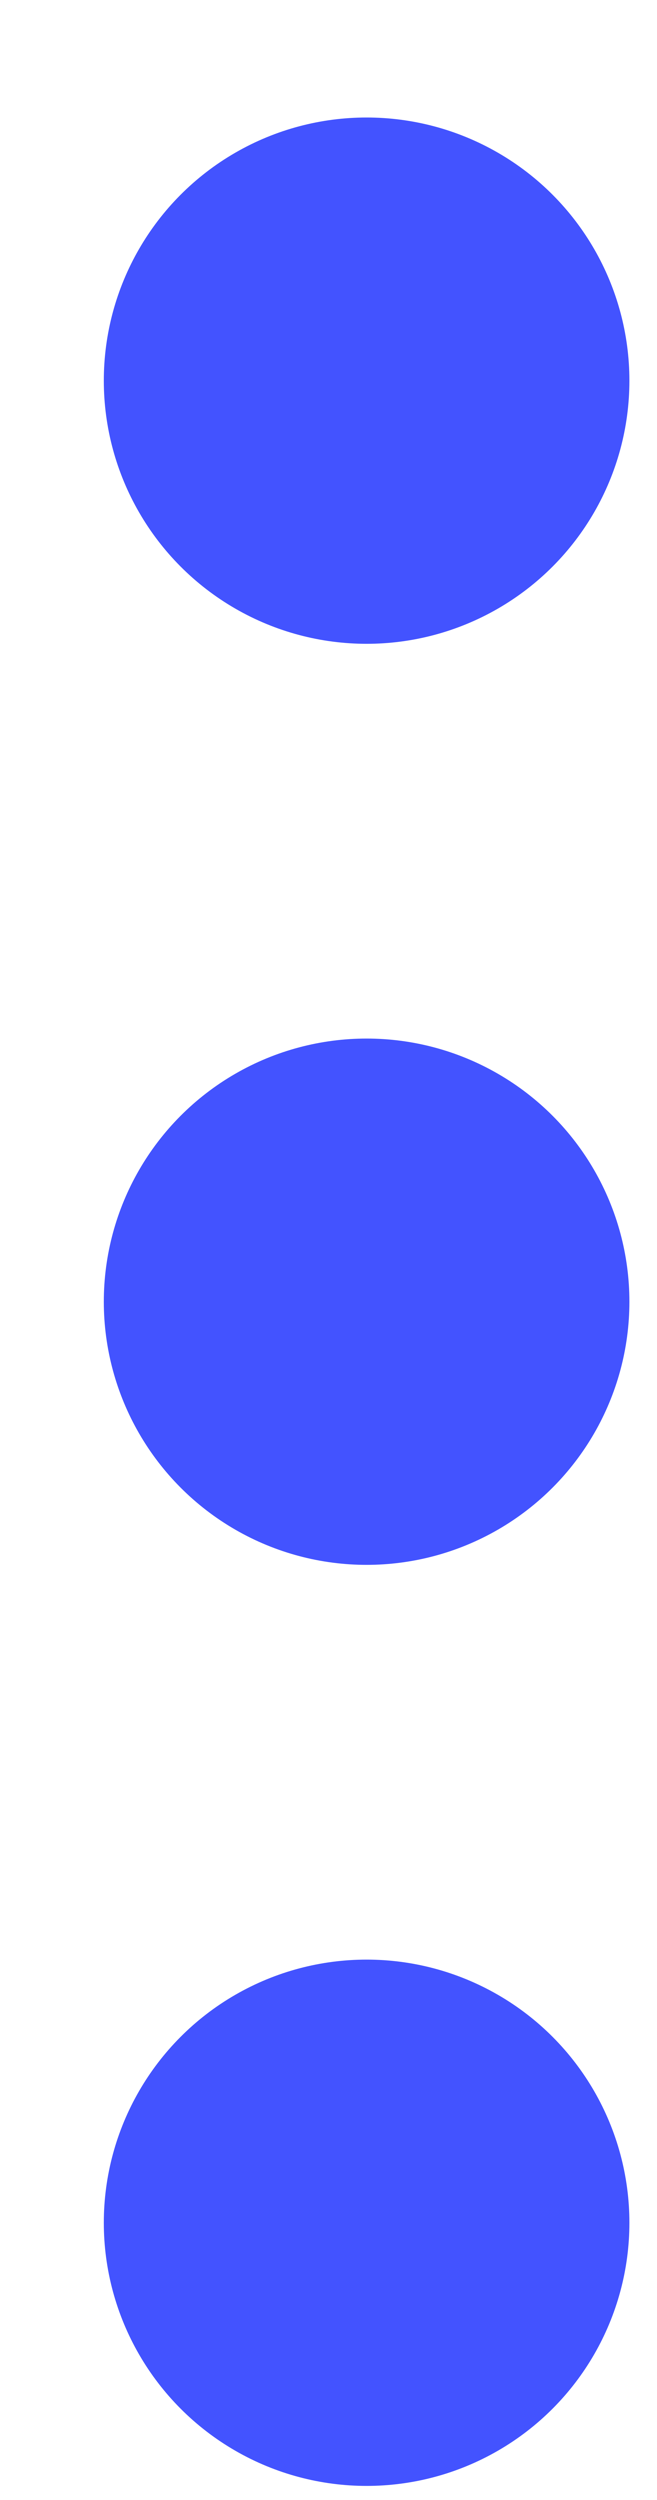 <svg width="5" height="19" viewBox="0 0 5 19" fill="none" xmlns="http://www.w3.org/2000/svg">
<circle cx="2.79" cy="2.893" r="2" fill="#4353FF"/>
<circle cx="2.79" cy="9.893" r="2" fill="#4353FF"/>
<circle cx="2.79" cy="16.893" r="2" fill="#4353FF"/>
</svg>
